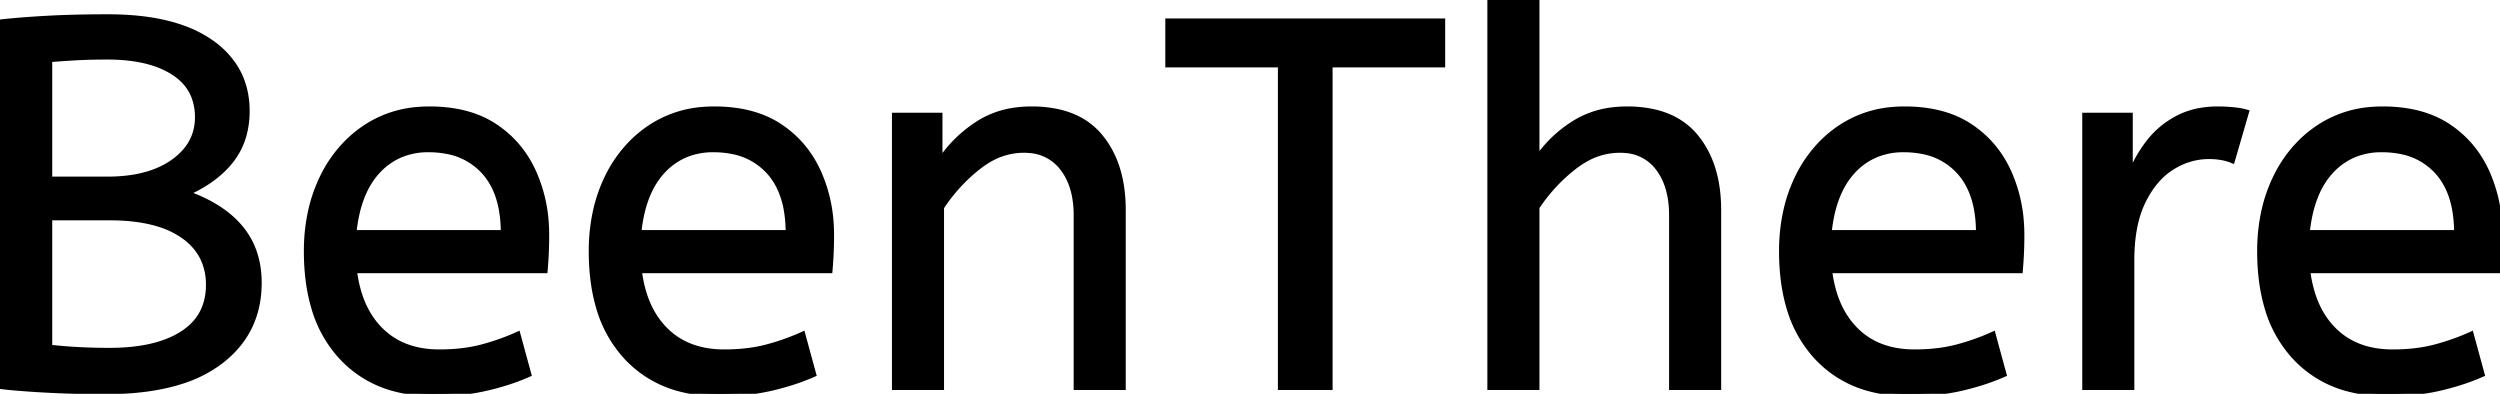 <svg width="477.4" height="75.201" viewBox="0 0 477.4 75.201" xmlns="http://www.w3.org/2000/svg"><g id="svgGroup" stroke-linecap="round" fill-rule="evenodd" font-size="9pt" stroke="#000" stroke-width="0.25mm" fill="#000" style="stroke:#000;stroke-width:0.25mm;fill:#000"><path d="M 293.5 74 L 284.5 74 L 284.5 0 L 293.5 0 L 293.5 30.3 Q 296.3 26.2 300.6 23.5 A 17.572 17.572 0 0 1 307.725 20.991 A 22.595 22.595 0 0 1 310.7 20.8 A 23.225 23.225 0 0 1 315.765 21.318 Q 320.859 22.456 323.85 26.1 Q 327.975 31.126 328.188 39.209 A 33.764 33.764 0 0 1 328.2 40.1 L 328.2 74 L 319.2 74 L 319.2 41.1 Q 319.2 35.5 316.6 32.1 A 8.42 8.42 0 0 0 310.442 28.753 A 11.979 11.979 0 0 0 309.3 28.7 A 13.23 13.23 0 0 0 302.587 30.566 A 17.586 17.586 0 0 0 300.55 31.95 Q 296.4 35.2 293.5 39.6 L 293.5 74 Z M 179.8 74 L 170.8 74 L 170.8 22 L 179.5 22 L 179.5 30.7 Q 182.3 26.5 186.65 23.65 A 17.316 17.316 0 0 1 193.756 21.025 A 22.629 22.629 0 0 1 197 20.8 A 23.225 23.225 0 0 1 202.065 21.318 Q 207.159 22.456 210.15 26.1 Q 214.275 31.126 214.488 39.209 A 33.764 33.764 0 0 1 214.5 40.1 L 214.5 74 L 205.5 74 L 205.5 41.1 A 19.265 19.265 0 0 0 205.158 37.359 Q 204.719 35.145 203.719 33.397 A 10.966 10.966 0 0 0 202.85 32.1 A 8.579 8.579 0 0 0 196.573 28.747 A 12.061 12.061 0 0 0 195.5 28.7 A 13.122 13.122 0 0 0 188.651 30.664 A 17.353 17.353 0 0 0 186.8 31.95 Q 182.7 35.2 179.8 39.6 L 179.8 74 Z M 254 74 L 244.5 74 L 244.5 12.4 L 223 12.4 L 223 4 L 275.5 4 L 275.5 12.4 L 254 12.4 L 254 74 Z M 0 73.8 L 0 4.2 A 100.907 100.907 0 0 1 1.856 4.006 Q 4.753 3.729 8.576 3.507 A 270.552 270.552 0 0 1 8.7 3.5 A 168.416 168.416 0 0 1 13.537 3.295 Q 16.008 3.224 18.745 3.206 A 285.352 285.352 0 0 1 20.6 3.2 Q 29 3.2 34.859 5.289 A 22.604 22.604 0 0 1 40.3 8.05 A 16.711 16.711 0 0 1 44.863 12.707 Q 47.054 16.14 47.191 20.601 A 19.526 19.526 0 0 1 47.2 21.2 A 17.052 17.052 0 0 1 46.573 25.92 A 13.798 13.798 0 0 1 44.25 30.55 Q 41.3 34.4 35.7 36.9 A 30.217 30.217 0 0 1 40.336 38.96 Q 43.813 40.894 46 43.55 Q 49.5 47.8 49.5 54 Q 49.5 63.315 42.29 68.928 A 22.979 22.979 0 0 1 42 69.15 A 24.681 24.681 0 0 1 34.623 72.86 Q 28.579 74.8 20.2 74.8 A 221.836 221.836 0 0 1 12.12 74.658 A 187.566 187.566 0 0 1 8.65 74.5 A 227.449 227.449 0 0 1 6.066 74.344 Q 3.259 74.157 1.195 73.938 A 65.535 65.535 0 0 1 0 73.8 Z M 104.1 51.7 L 67.7 51.7 A 24.088 24.088 0 0 0 68.839 56.725 Q 70.175 60.538 72.8 63.1 Q 77 67.2 83.9 67.2 Q 88.4 67.2 92 66.25 Q 95.6 65.3 98.9 63.8 L 101 71.5 A 40.77 40.77 0 0 1 96.665 73.126 A 51.863 51.863 0 0 1 92.9 74.15 A 38.914 38.914 0 0 1 87.808 74.969 A 52.025 52.025 0 0 1 82.8 75.2 A 28.318 28.318 0 0 1 75.054 74.195 A 21.108 21.108 0 0 1 65.05 68.05 A 23.521 23.521 0 0 1 59.845 58.51 Q 58.5 53.845 58.5 48 A 35.359 35.359 0 0 1 59.333 40.178 A 28.84 28.84 0 0 1 61.45 34.05 A 24.642 24.642 0 0 1 66.466 26.968 A 22.887 22.887 0 0 1 69.7 24.35 A 21.048 21.048 0 0 1 79.959 20.878 A 26.205 26.205 0 0 1 82 20.8 Q 89.5 20.8 94.45 24.05 Q 99.4 27.3 101.9 32.8 A 28.185 28.185 0 0 1 104.326 42.664 A 33.434 33.434 0 0 1 104.4 44.9 A 75.204 75.204 0 0 1 104.109 51.597 A 69.426 69.426 0 0 1 104.1 51.7 Z M 158.5 51.7 L 122.1 51.7 A 24.088 24.088 0 0 0 123.239 56.725 Q 124.575 60.538 127.2 63.1 Q 131.4 67.2 138.3 67.2 Q 142.8 67.2 146.4 66.25 Q 150 65.3 153.3 63.8 L 155.4 71.5 A 40.77 40.77 0 0 1 151.065 73.126 A 51.863 51.863 0 0 1 147.3 74.15 A 38.914 38.914 0 0 1 142.208 74.969 A 52.025 52.025 0 0 1 137.2 75.2 A 28.318 28.318 0 0 1 129.454 74.195 A 21.108 21.108 0 0 1 119.45 68.05 A 23.521 23.521 0 0 1 114.245 58.51 Q 112.9 53.845 112.9 48 A 35.359 35.359 0 0 1 113.733 40.178 A 28.84 28.84 0 0 1 115.85 34.05 A 24.642 24.642 0 0 1 120.866 26.968 A 22.887 22.887 0 0 1 124.1 24.35 A 21.048 21.048 0 0 1 134.359 20.878 A 26.205 26.205 0 0 1 136.4 20.8 Q 143.9 20.8 148.85 24.05 Q 153.8 27.3 156.3 32.8 A 28.185 28.185 0 0 1 158.726 42.664 A 33.434 33.434 0 0 1 158.8 44.9 A 75.204 75.204 0 0 1 158.509 51.597 A 69.426 69.426 0 0 1 158.5 51.7 Z M 385.8 51.7 L 349.4 51.7 A 24.088 24.088 0 0 0 350.539 56.725 Q 351.875 60.538 354.5 63.1 Q 358.7 67.2 365.6 67.2 Q 370.1 67.2 373.7 66.25 Q 377.3 65.3 380.6 63.8 L 382.7 71.5 A 40.77 40.77 0 0 1 378.365 73.126 A 51.863 51.863 0 0 1 374.6 74.15 A 38.914 38.914 0 0 1 369.508 74.969 A 52.025 52.025 0 0 1 364.5 75.2 A 28.318 28.318 0 0 1 356.754 74.195 A 21.108 21.108 0 0 1 346.75 68.05 A 23.521 23.521 0 0 1 341.545 58.51 Q 340.2 53.845 340.2 48 A 35.359 35.359 0 0 1 341.033 40.178 A 28.84 28.84 0 0 1 343.15 34.05 A 24.642 24.642 0 0 1 348.166 26.968 A 22.887 22.887 0 0 1 351.4 24.35 A 21.048 21.048 0 0 1 361.659 20.878 A 26.205 26.205 0 0 1 363.7 20.8 Q 371.2 20.8 376.15 24.05 Q 381.1 27.3 383.6 32.8 A 28.185 28.185 0 0 1 386.026 42.664 A 33.434 33.434 0 0 1 386.1 44.9 A 75.204 75.204 0 0 1 385.809 51.597 A 69.426 69.426 0 0 1 385.8 51.7 Z M 477.1 51.7 L 440.7 51.7 A 24.088 24.088 0 0 0 441.839 56.725 Q 443.175 60.538 445.8 63.1 Q 450 67.2 456.9 67.2 Q 461.4 67.2 465 66.25 Q 468.6 65.3 471.9 63.8 L 474 71.5 A 40.77 40.77 0 0 1 469.665 73.126 A 51.863 51.863 0 0 1 465.9 74.15 A 38.914 38.914 0 0 1 460.808 74.969 A 52.025 52.025 0 0 1 455.8 75.2 A 28.318 28.318 0 0 1 448.054 74.195 A 21.108 21.108 0 0 1 438.05 68.05 A 23.521 23.521 0 0 1 432.845 58.51 Q 431.5 53.845 431.5 48 A 35.359 35.359 0 0 1 432.333 40.178 A 28.84 28.84 0 0 1 434.45 34.05 A 24.642 24.642 0 0 1 439.466 26.968 A 22.887 22.887 0 0 1 442.7 24.35 A 21.048 21.048 0 0 1 452.959 20.878 A 26.205 26.205 0 0 1 455 20.8 Q 462.5 20.8 467.45 24.05 Q 472.4 27.3 474.9 32.8 A 28.185 28.185 0 0 1 477.326 42.664 A 33.434 33.434 0 0 1 477.4 44.9 A 75.204 75.204 0 0 1 477.109 51.597 A 69.426 69.426 0 0 1 477.1 51.7 Z M 407.1 74 L 398.1 74 L 398.1 22 L 406.8 22 L 406.8 33.3 Q 408.1 30 410.3 27.15 Q 412.5 24.3 415.8 22.55 A 14.817 14.817 0 0 1 420.48 21.026 A 19.459 19.459 0 0 1 423.5 20.8 Q 425 20.8 426.5 20.95 A 18.972 18.972 0 0 1 427.555 21.084 Q 428.055 21.162 428.482 21.262 A 8.817 8.817 0 0 1 429 21.4 L 426.3 30.7 A 9.763 9.763 0 0 0 424.155 30.088 Q 423.059 29.9 421.8 29.9 A 12.958 12.958 0 0 0 415.17 31.746 A 15.609 15.609 0 0 0 414.75 32 Q 411.422 34.086 409.278 38.442 A 22.927 22.927 0 0 0 409.25 38.5 Q 407.487 42.107 407.17 47.328 A 39.09 39.09 0 0 0 407.1 49.7 L 407.1 74 Z M 20.9 41.6 L 9.5 41.6 L 9.5 66.3 Q 14.8 66.9 20.9 66.9 Q 29.8 66.9 34.8 63.7 Q 39.8 60.5 39.8 54.4 A 11.728 11.728 0 0 0 38.928 49.8 Q 37.826 47.187 35.333 45.312 A 14.027 14.027 0 0 0 34.9 45 A 16.7 16.7 0 0 0 30.226 42.799 Q 26.303 41.6 20.9 41.6 Z M 9.5 11.4 L 9.5 34.2 L 20.5 34.2 Q 28.4 34.2 33.05 30.9 Q 37.7 27.6 37.7 22.4 A 10.798 10.798 0 0 0 37.026 18.501 Q 35.939 15.671 33.1 13.85 A 16.643 16.643 0 0 0 28.614 11.886 Q 25.125 10.9 20.5 10.9 Q 17.2 10.9 14.5 11.05 Q 11.8 11.2 9.5 11.4 Z M 67.6 44.4 L 96.1 44.4 A 24.355 24.355 0 0 0 95.696 39.815 Q 95.2 37.231 94.096 35.207 A 12.422 12.422 0 0 0 92.3 32.7 A 12.488 12.488 0 0 0 85.339 28.924 A 18.395 18.395 0 0 0 81.8 28.6 A 13.58 13.58 0 0 0 76.688 29.535 A 12.524 12.524 0 0 0 72.2 32.65 Q 68.4 36.7 67.6 44.4 Z M 122 44.4 L 150.5 44.4 A 24.355 24.355 0 0 0 150.096 39.815 Q 149.6 37.231 148.496 35.207 A 12.422 12.422 0 0 0 146.7 32.7 A 12.488 12.488 0 0 0 139.739 28.924 A 18.395 18.395 0 0 0 136.2 28.6 A 13.58 13.58 0 0 0 131.088 29.535 A 12.524 12.524 0 0 0 126.6 32.65 Q 122.8 36.7 122 44.4 Z M 349.3 44.4 L 377.8 44.4 A 24.355 24.355 0 0 0 377.396 39.815 Q 376.9 37.231 375.796 35.207 A 12.422 12.422 0 0 0 374 32.7 A 12.488 12.488 0 0 0 367.039 28.924 A 18.395 18.395 0 0 0 363.5 28.6 A 13.58 13.58 0 0 0 358.388 29.535 A 12.524 12.524 0 0 0 353.9 32.65 Q 350.1 36.7 349.3 44.4 Z M 440.6 44.4 L 469.1 44.4 A 24.355 24.355 0 0 0 468.696 39.815 Q 468.2 37.231 467.096 35.207 A 12.422 12.422 0 0 0 465.3 32.7 A 12.488 12.488 0 0 0 458.339 28.924 A 18.395 18.395 0 0 0 454.8 28.6 A 13.58 13.58 0 0 0 449.688 29.535 A 12.524 12.524 0 0 0 445.2 32.65 Q 441.4 36.7 440.6 44.4 Z" vector-effect="non-scaling-stroke"/></g></svg>